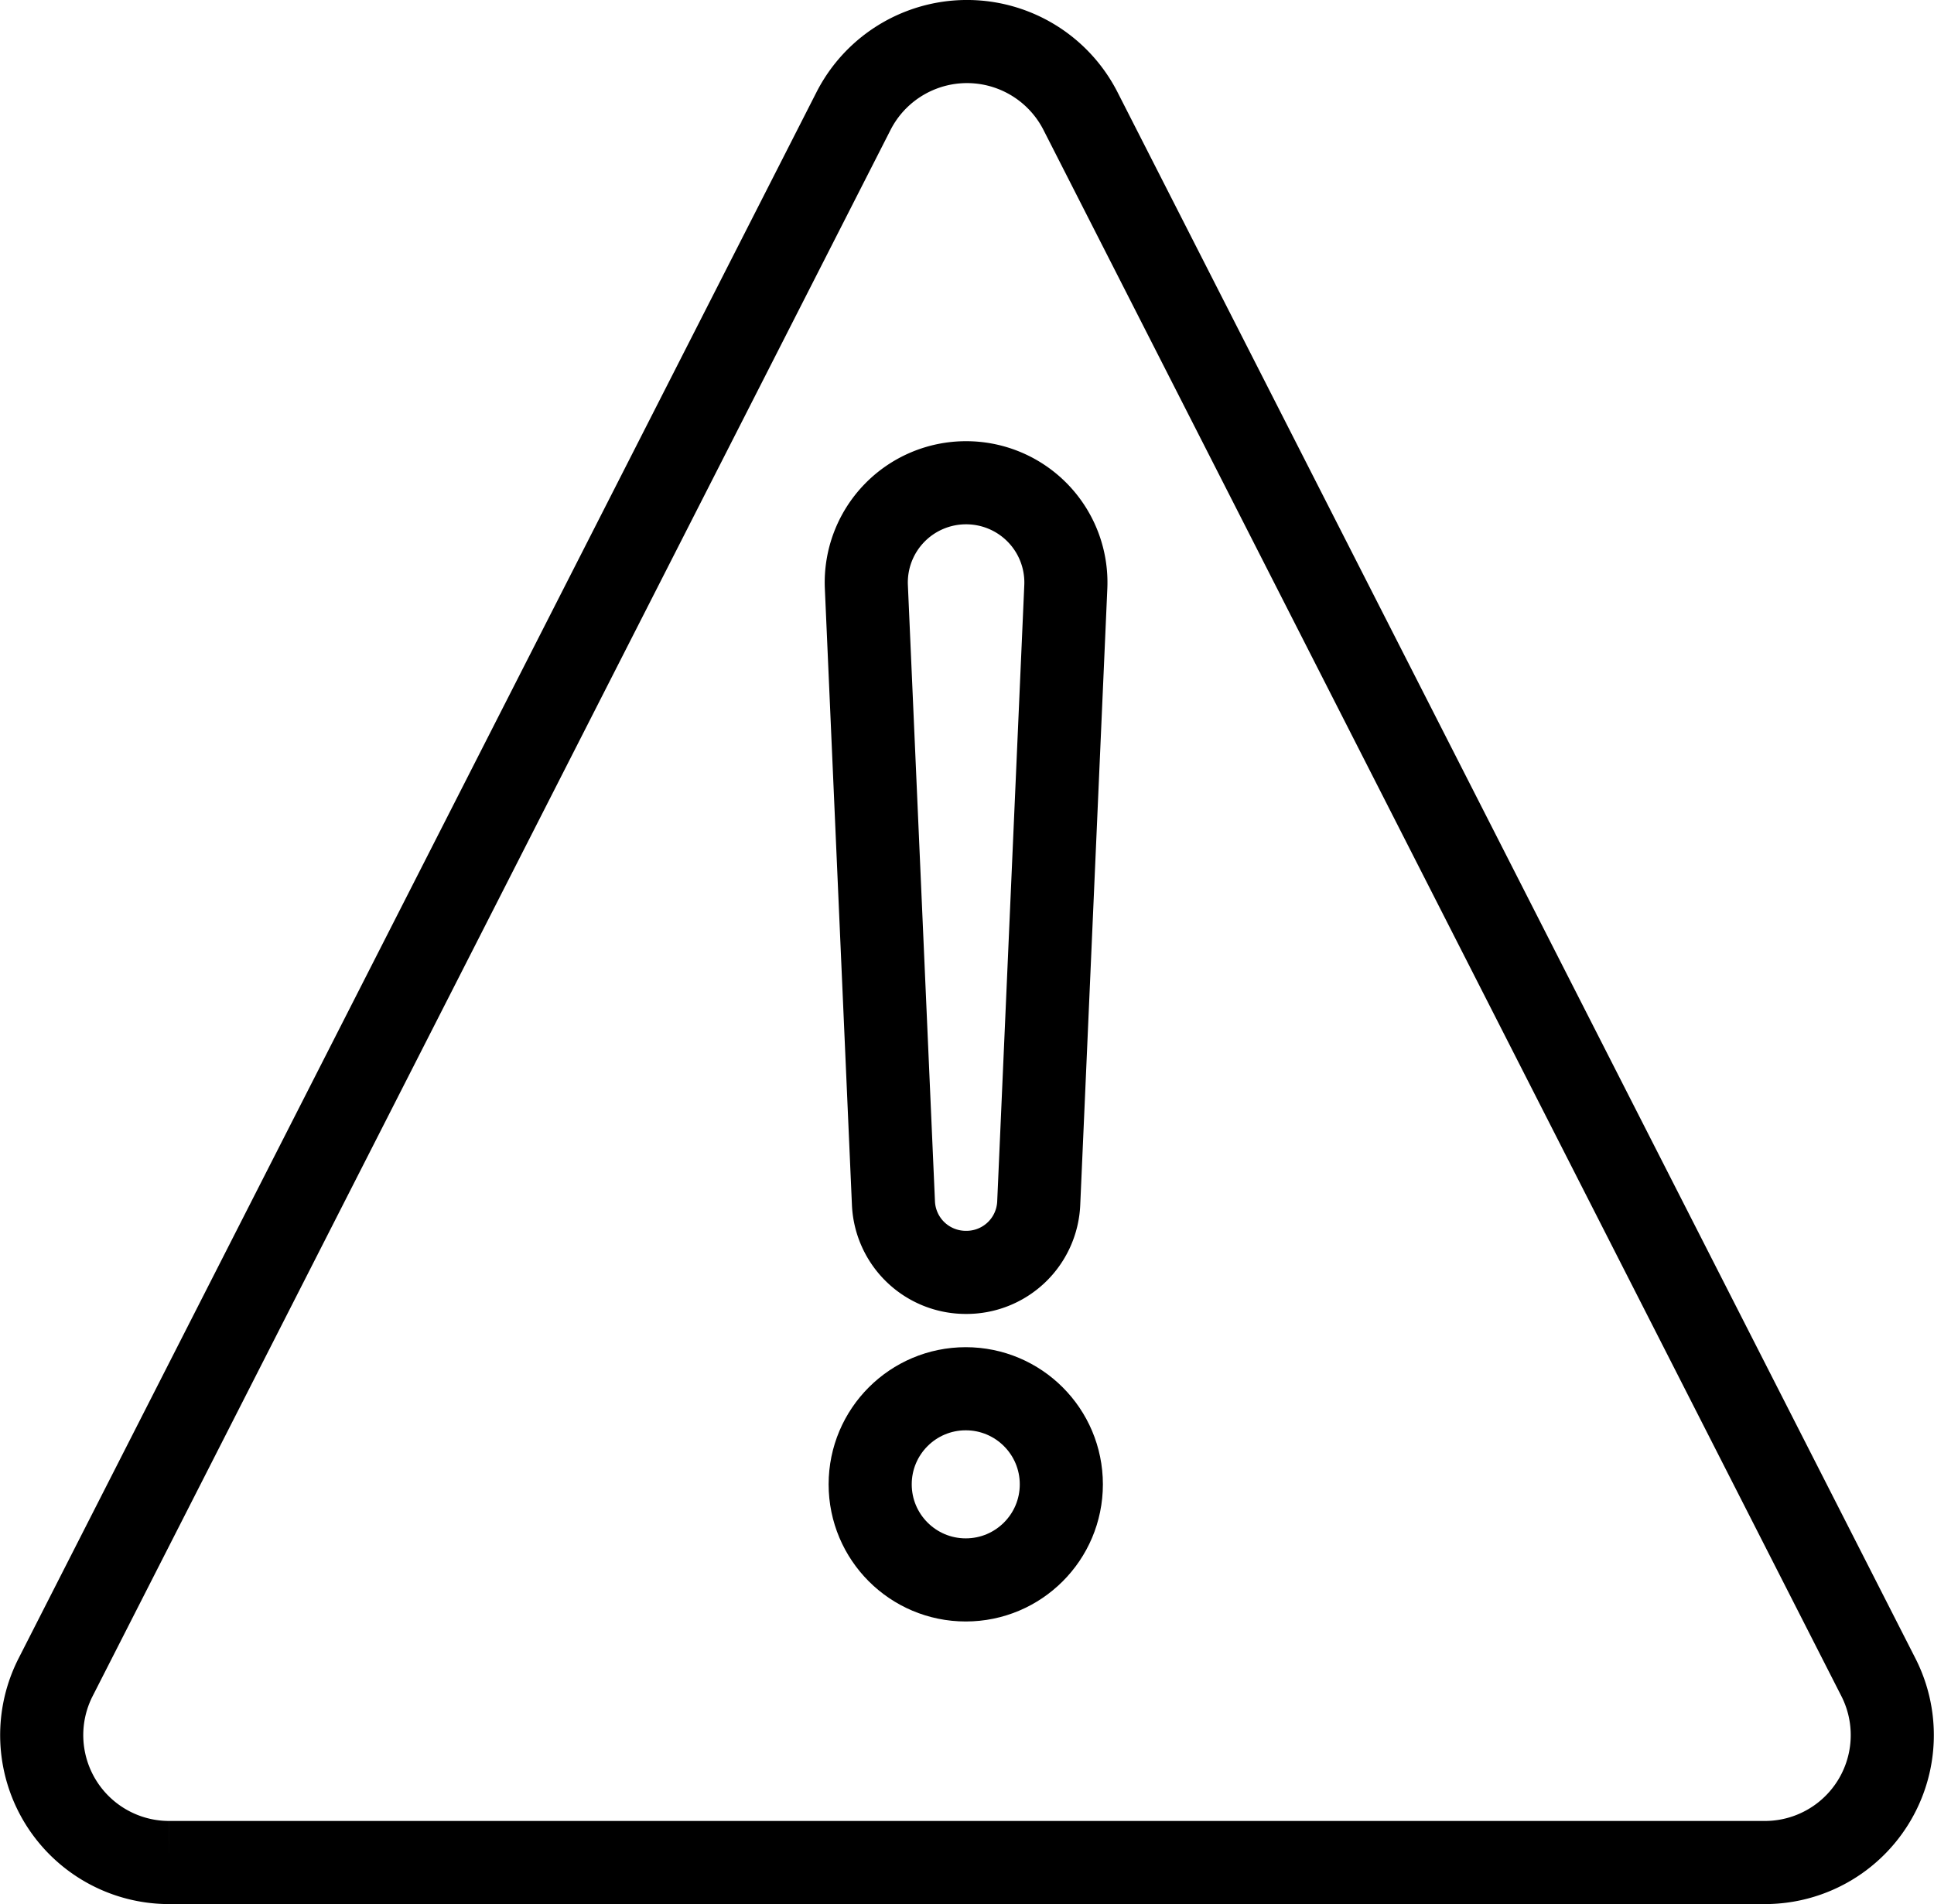 <svg xmlns="http://www.w3.org/2000/svg" viewBox="0 0 232.7 229.08"><defs><style>.cls-1{fill:none;stroke:#000;stroke-miterlimit:10;stroke-width:10px;}</style></defs><g id="Capa_2" data-name="Capa 2"><g id="NOTES"><circle class="cls-1" cx="116.2" cy="178.58" r="11.5"/><path class="cls-1" d="M116.2,153.08h0a8.71,8.71,0,0,1-8.7-8.33l-3.26-74.18a12,12,0,0,1,12-12.49h0a12,12,0,0,1,12,12.49l-3.26,74.18A8.7,8.7,0,0,1,116.2,153.08Z"/><path class="cls-1" d="M6.69,201.79l96-188.42a15.33,15.33,0,0,1,27.32,0l96,188.42a15.33,15.33,0,0,1-13.65,22.29h-192A15.33,15.33,0,0,1,6.69,201.79Z"/></g></g></svg>
